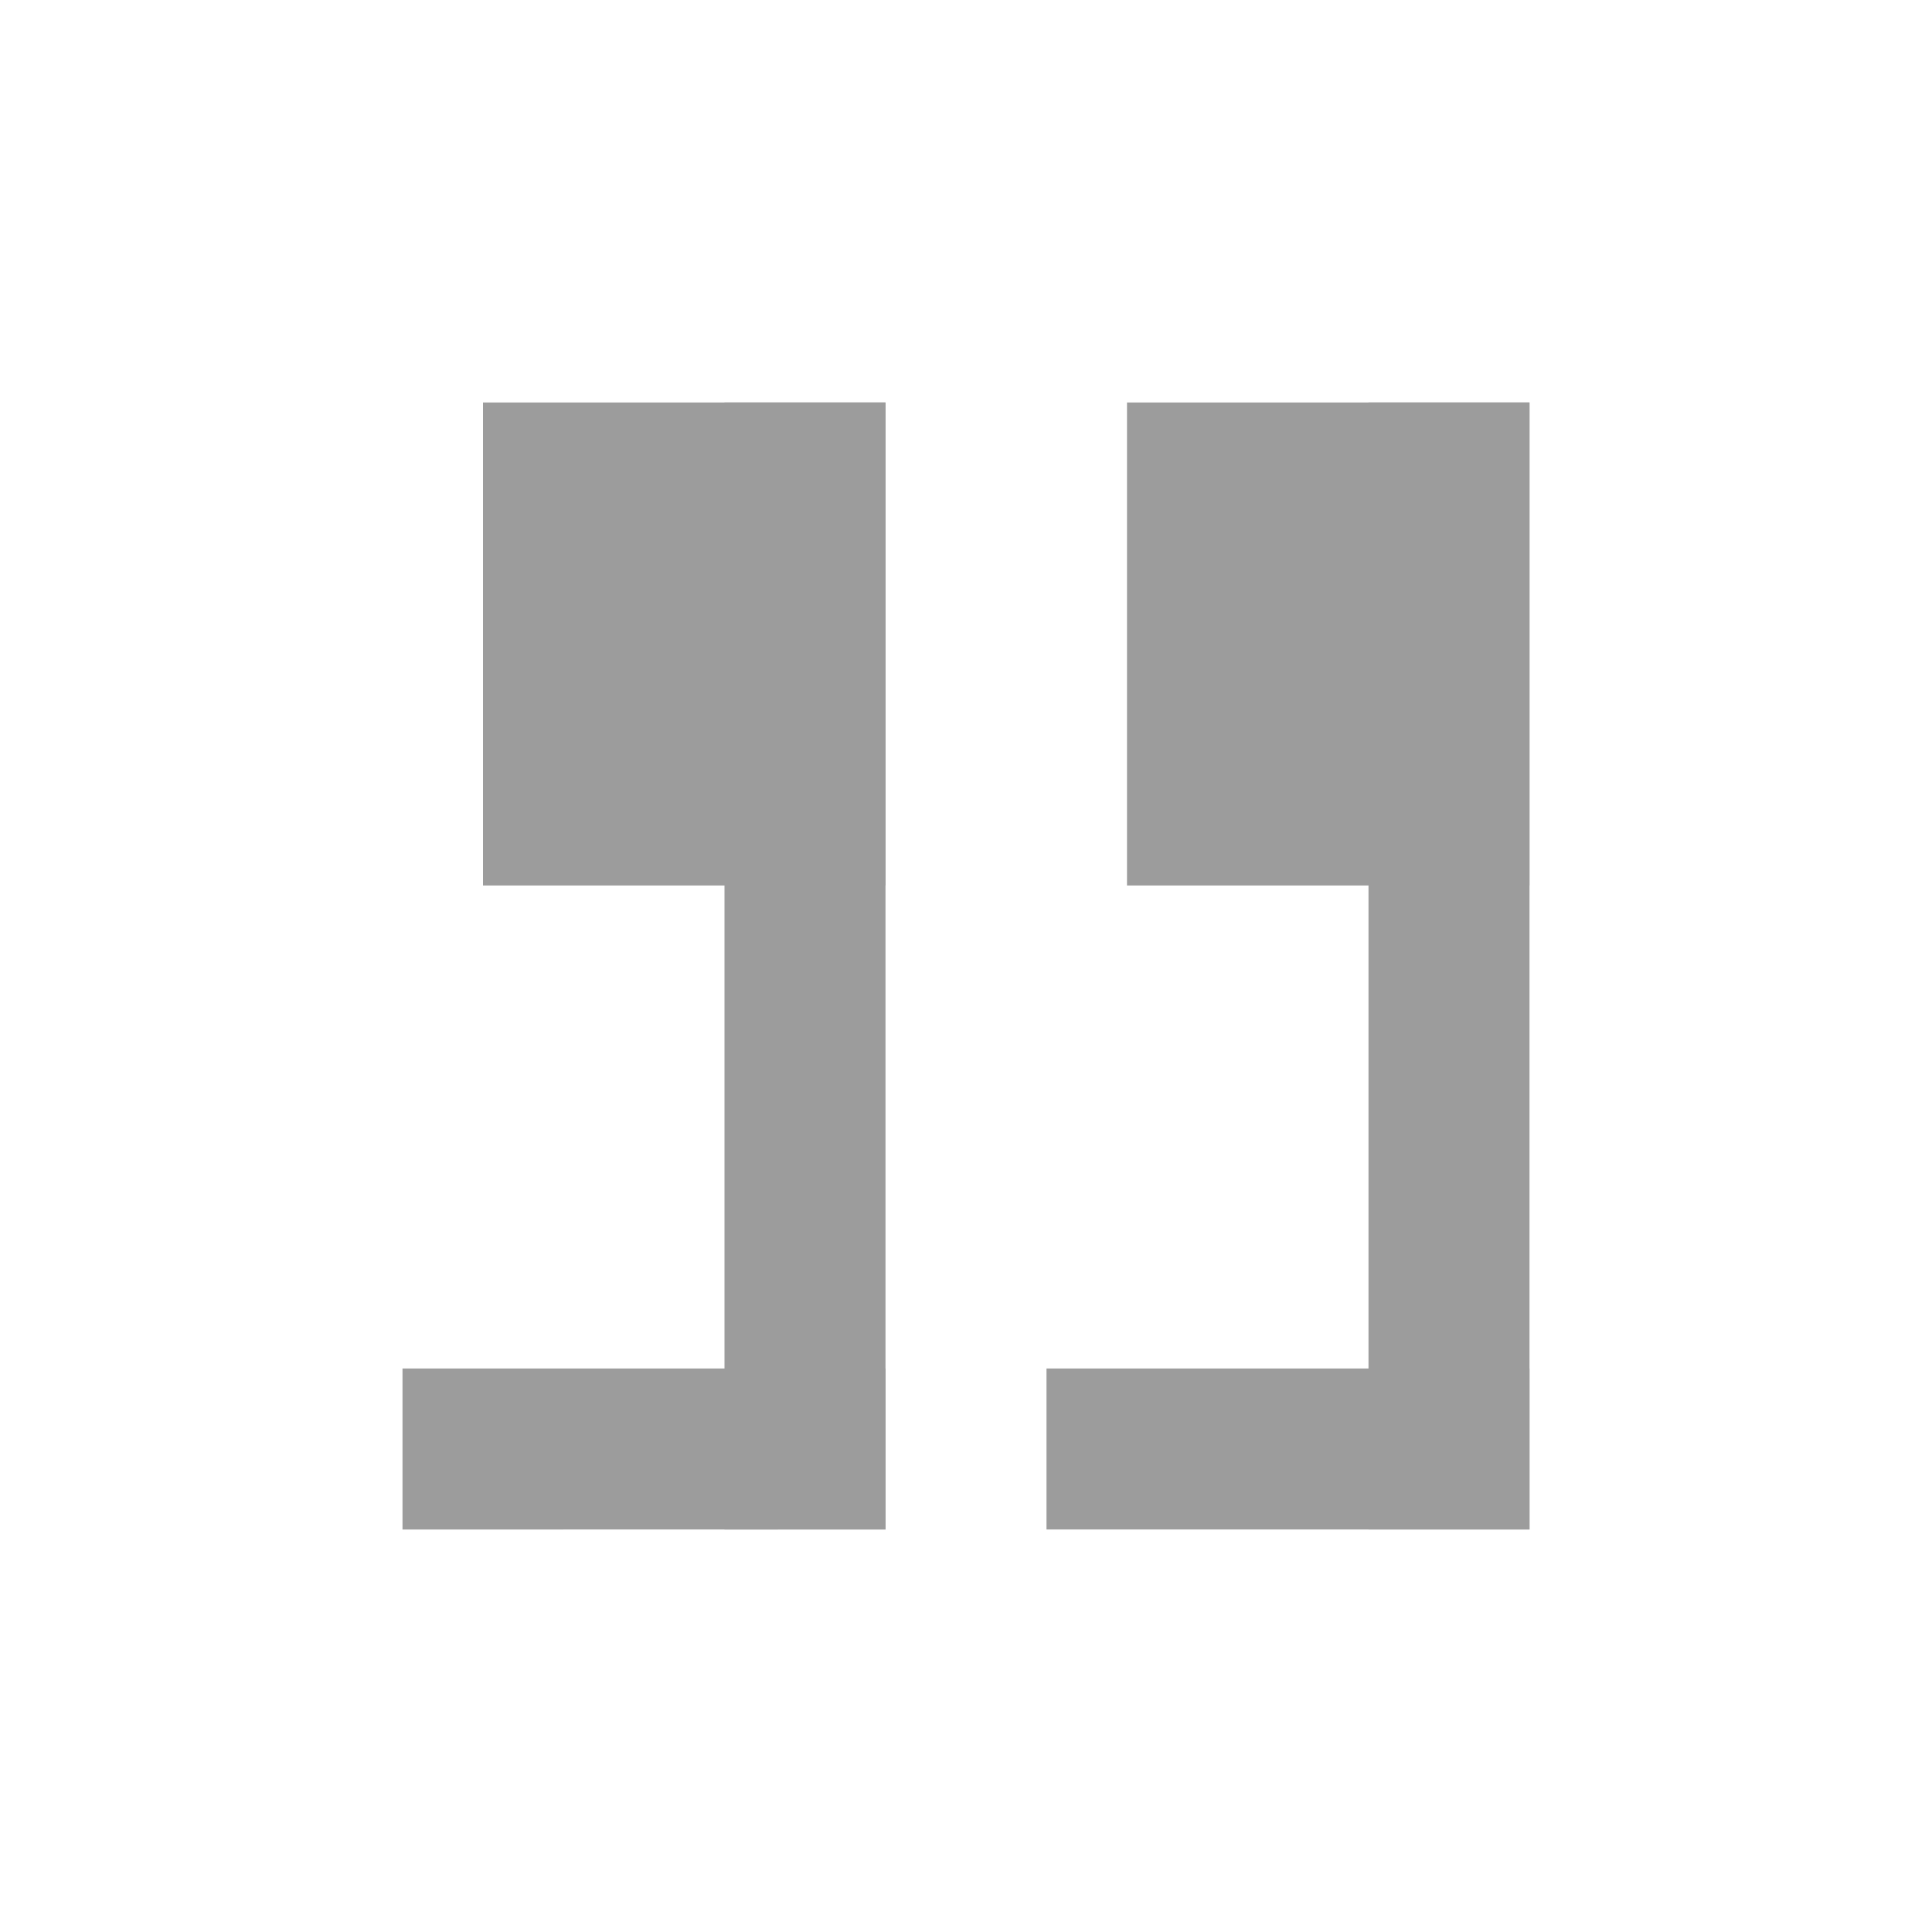 <svg xmlns="http://www.w3.org/2000/svg" width="24" height="24" viewBox="0 0 24 24">
    <g fill="none" fill-rule="evenodd">
        <path d="M0 0h24v24H0z"/>
        <path fill="#9C9C9C" d="M17 5h2v14h-2zM9 5h2v14H9z"/>
        <path fill="#9C9C9C" d="M13 17h6v2h-6zM5 17h6v2H5zM14 5h5v6h-5zM6 5h5v6H6z"/>
    </g>
</svg>
